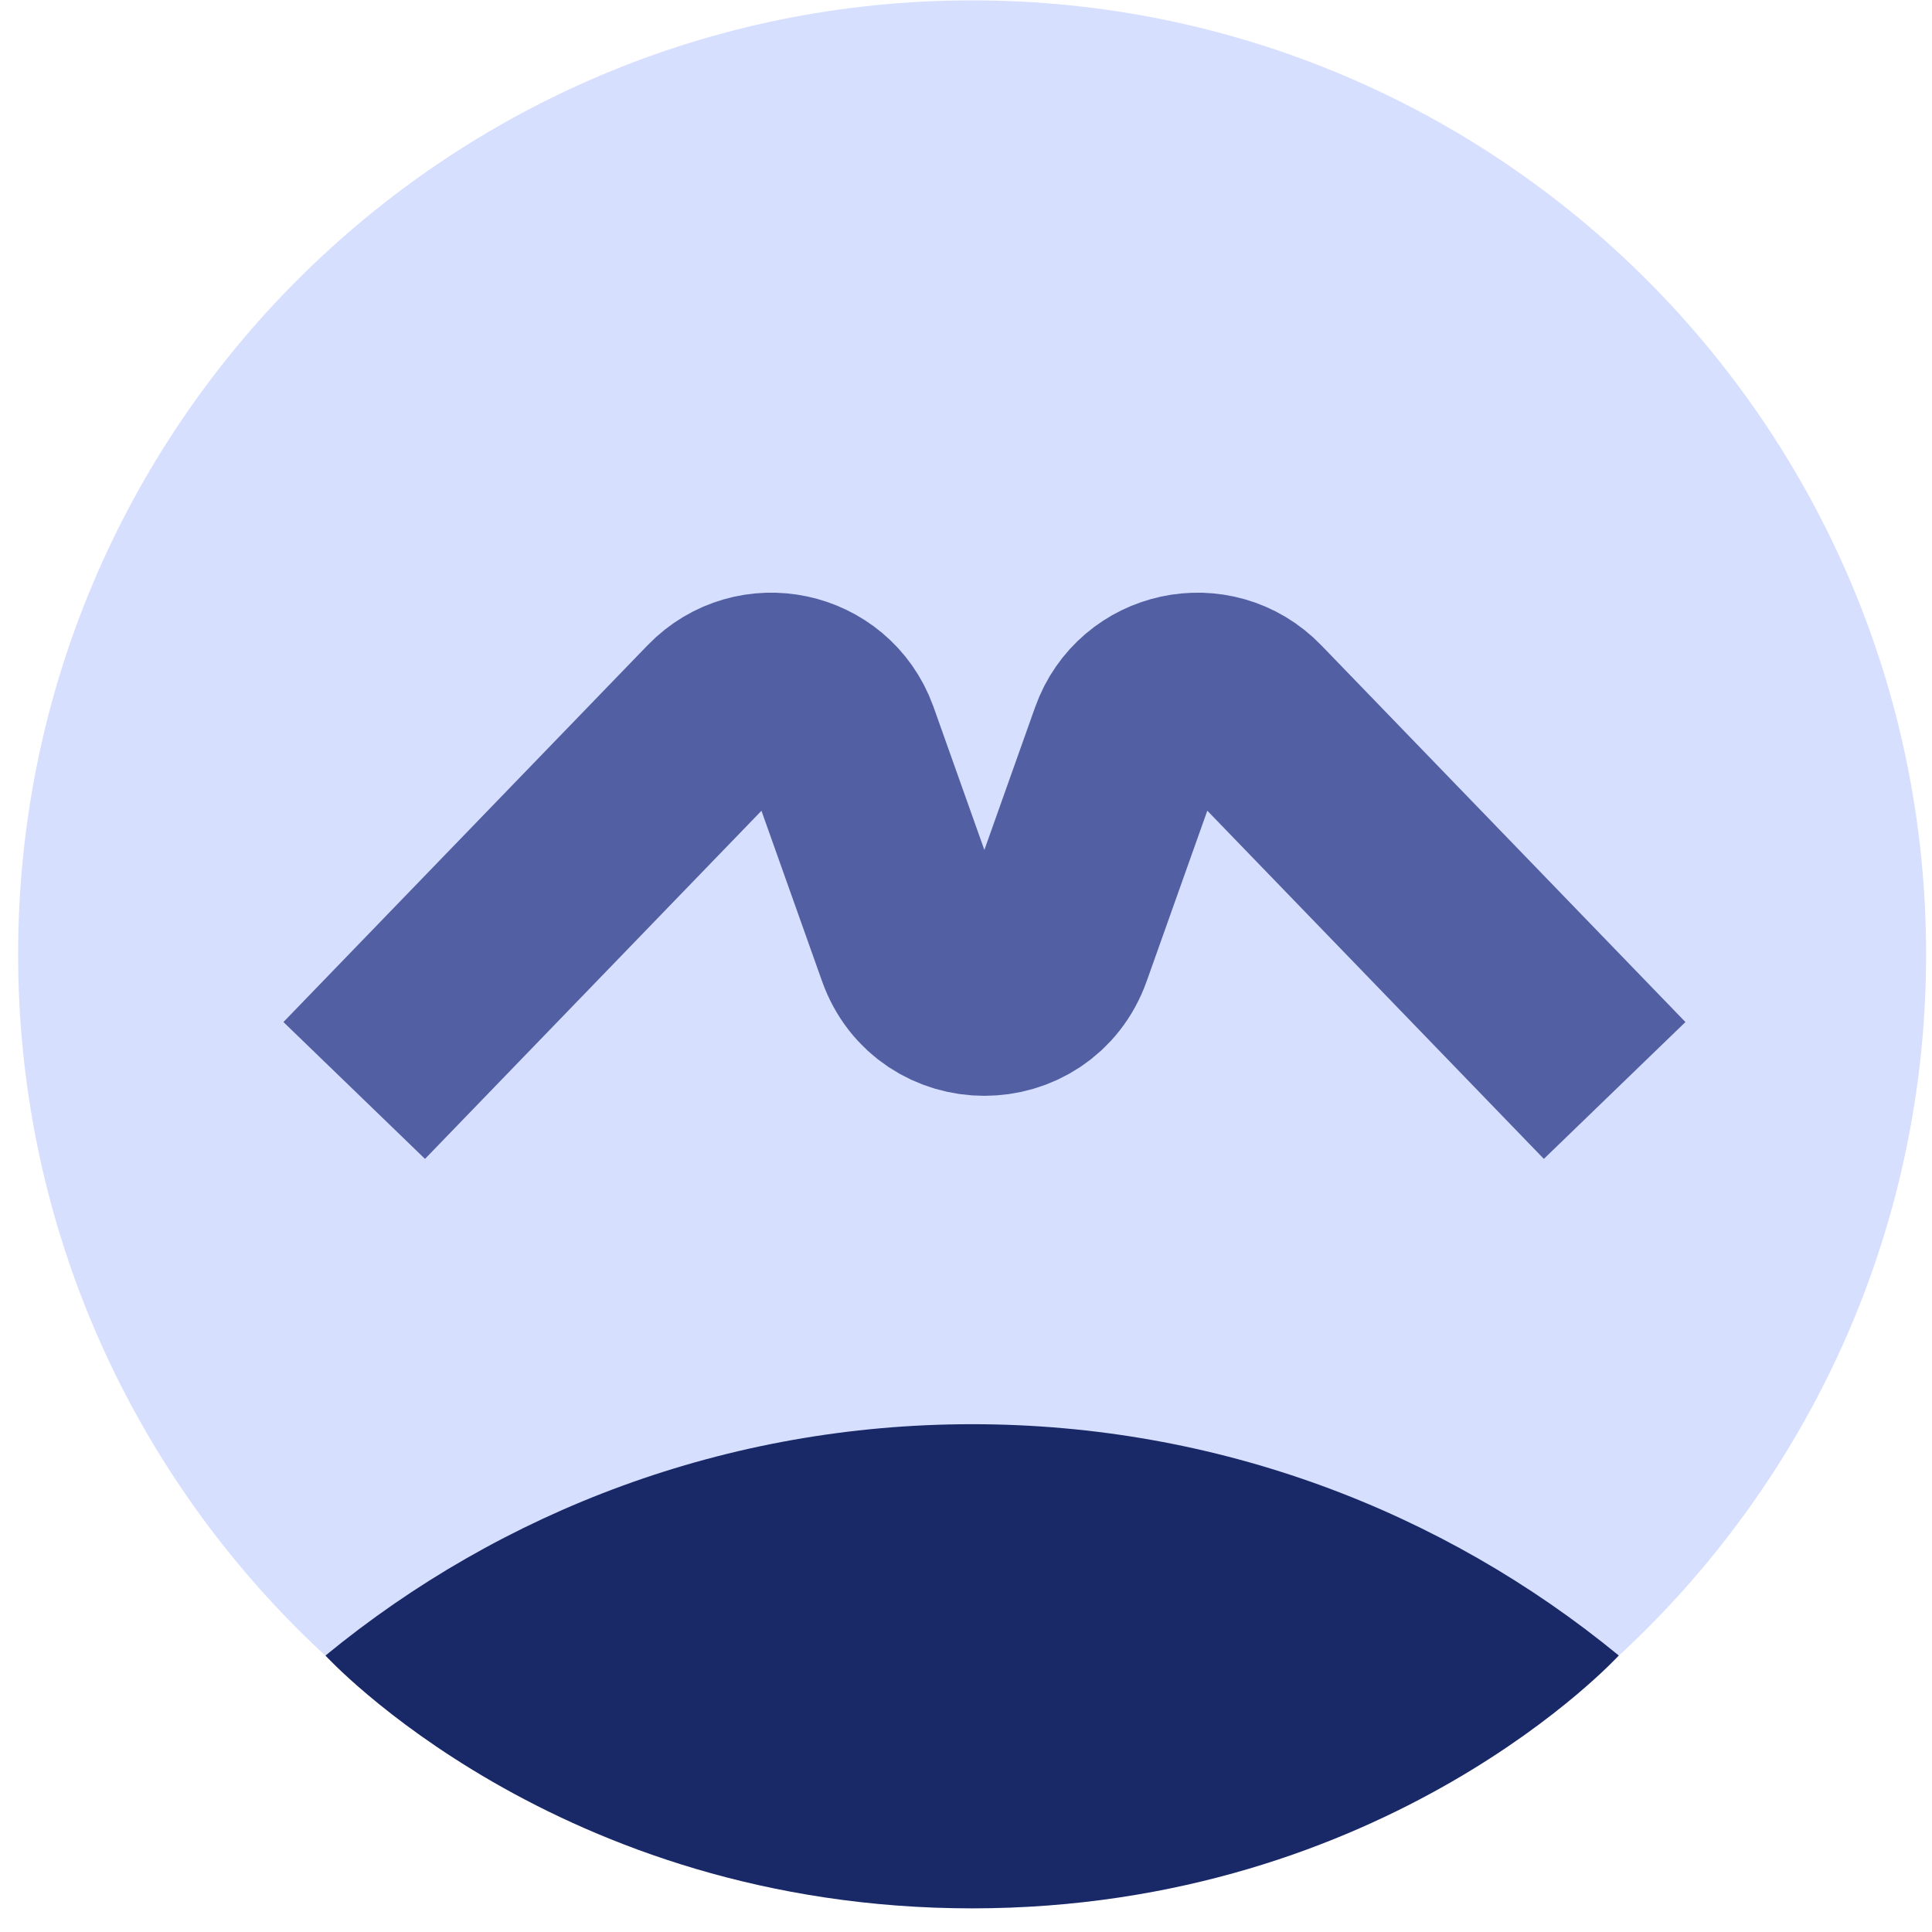 <svg width="73" height="73" viewBox="0 0 73 73" fill="none" xmlns="http://www.w3.org/2000/svg">
<path d="M36.731 72.106C56.639 72.106 72.777 55.967 72.777 36.06C72.777 16.152 56.639 0.014 36.731 0.014C16.823 0.014 0.685 16.152 0.685 36.06C0.685 55.967 16.823 72.106 36.731 72.106Z" fill="#D7DFFF"/>
<path d="M61.165 62.553C54.517 57.091 46.008 53.813 36.732 53.813C27.456 53.813 18.946 57.092 12.298 62.555C12.298 62.555 21.024 72.106 36.732 72.106C52.441 72.106 61.165 62.553 61.165 62.553Z" fill="#192866"/>
<path d="M61.009 41.203L47.248 26.966C45.81 25.478 43.31 26.02 42.616 27.969L39.821 35.831C38.942 38.303 35.446 38.303 34.567 35.831L31.762 27.941C31.058 26.014 28.575 25.485 27.144 26.966L13.384 41.203" stroke="#525FA3" stroke-width="7.44" stroke-miterlimit="10"/>
</svg>
